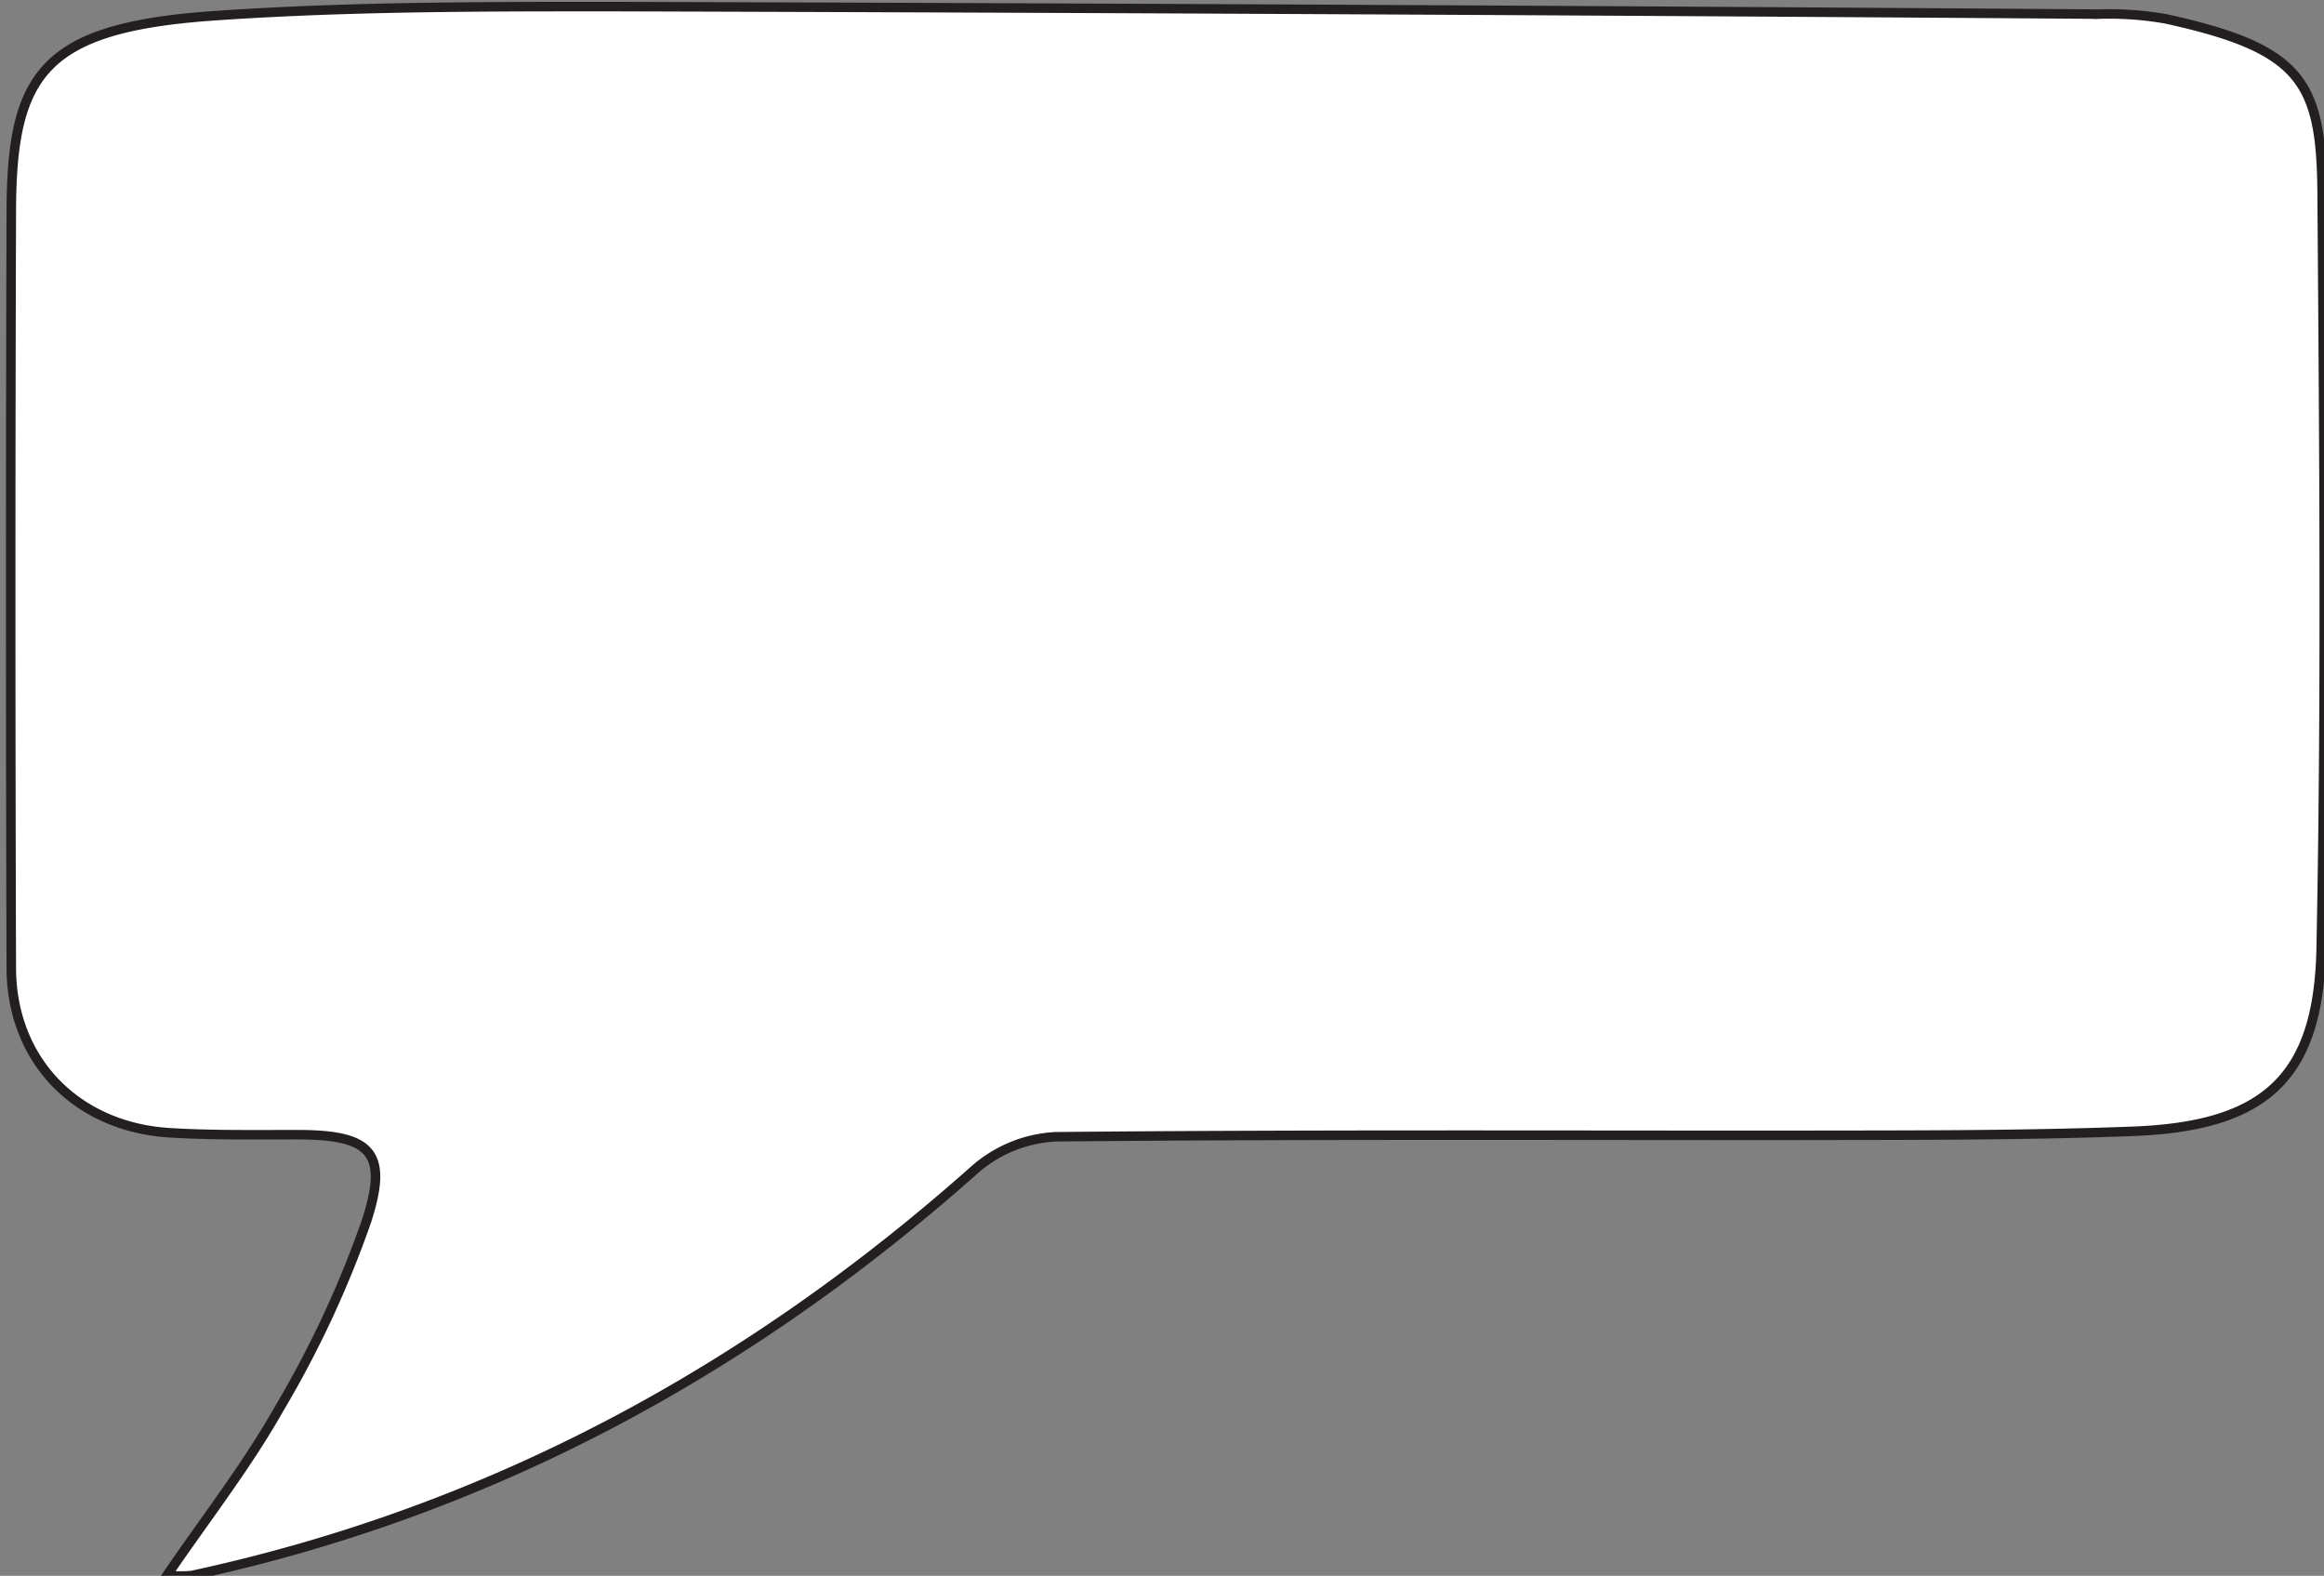 <svg id="Layer_1" data-name="Layer 1" xmlns="http://www.w3.org/2000/svg" viewBox="0 0 246.81 167.32"><rect x="0" y="0" width="246.81" height="167.32" fill="#808080" stroke="none"/><defs><style>.cls-1{fill:#fff;stroke:#231f20;stroke-miterlimit:10;stroke-width:1.01px;}</style></defs><title>speechbubbles</title><path class="cls-1" d="M17.73,167.27c4.16-6.09,8.5-11.65,11.93-17.72a109.79,109.79,0,0,0,9.26-19.89c2.39-7.34.43-9.16-7.22-9.18-4.54,0-9.09.07-13.62-.2-9.91-.58-16.84-7.64-16.88-17.47q-.13-40.15,0-80.31C1.22,7.89,4.56,3,22.37,1.7c14.12-1,28.33-1,42.5-1q79,.23,158,.8A34.5,34.5,0,0,1,230,2c14.4,3.15,16.52,6.65,16.61,18.42.2,26.75.44,53.51-.1,80.26-.27,13.81-6,18.91-20,19.44-12.34.47-24.7.4-37.05.43-25.8,0-51.6-.1-77.39.15a14.14,14.14,0,0,0-8.45,3.4c-24.07,21.42-51.52,36.35-83.28,43.19A14.78,14.78,0,0,1,17.73,167.27Z"/></svg>